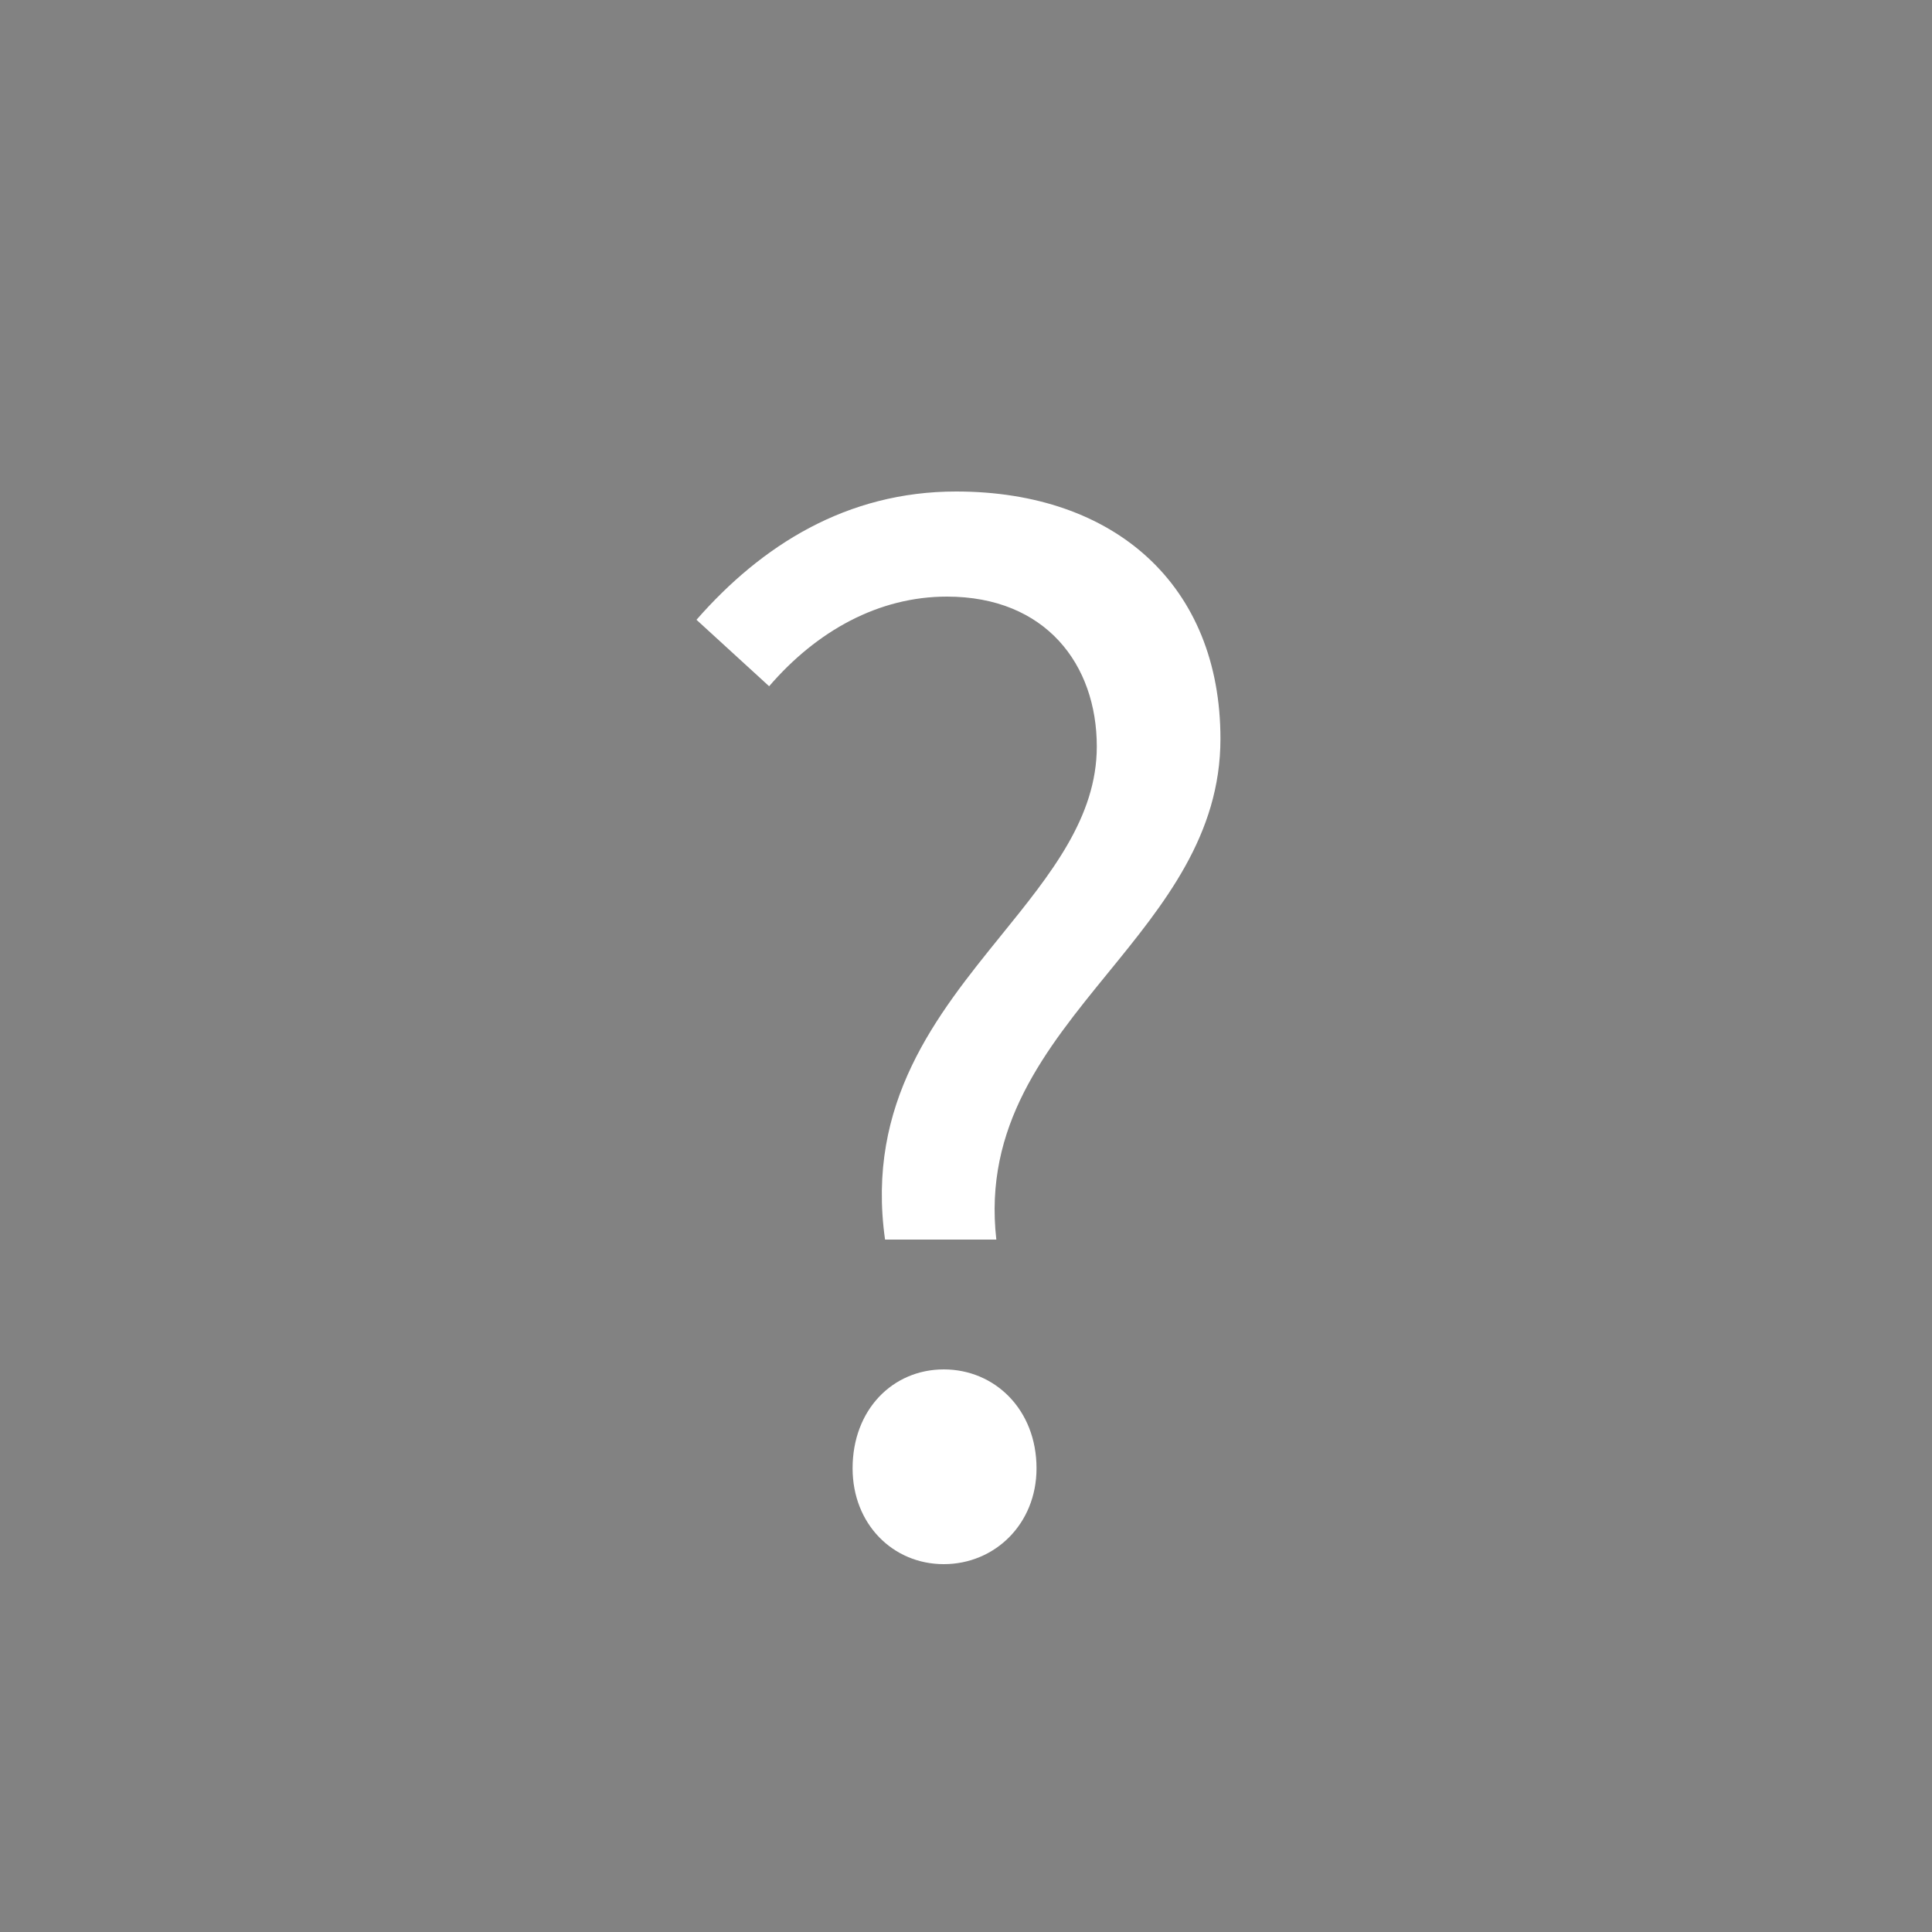 <svg width="10" height="10" viewBox="0 0 10 10" fill="none" xmlns="http://www.w3.org/2000/svg">
<path fill-rule="evenodd" clip-rule="evenodd" d="M10 0H0V10H10V0ZM5.157 6.416H4.581C4.481 5.707 4.848 5.254 5.184 4.839C5.439 4.524 5.677 4.23 5.677 3.864C5.677 3.44 5.413 3.088 4.901 3.088C4.549 3.088 4.229 3.264 3.981 3.552L3.605 3.208C3.941 2.824 4.381 2.544 4.949 2.544C5.773 2.544 6.317 3.032 6.317 3.824C6.317 4.322 6.026 4.679 5.734 5.037C5.412 5.432 5.09 5.828 5.157 6.416ZM4.885 8.096C4.621 8.096 4.413 7.888 4.413 7.6C4.413 7.296 4.621 7.088 4.885 7.088C5.149 7.088 5.365 7.296 5.365 7.6C5.365 7.888 5.149 8.096 4.885 8.096Z" fill="#828282"/>
</svg>
